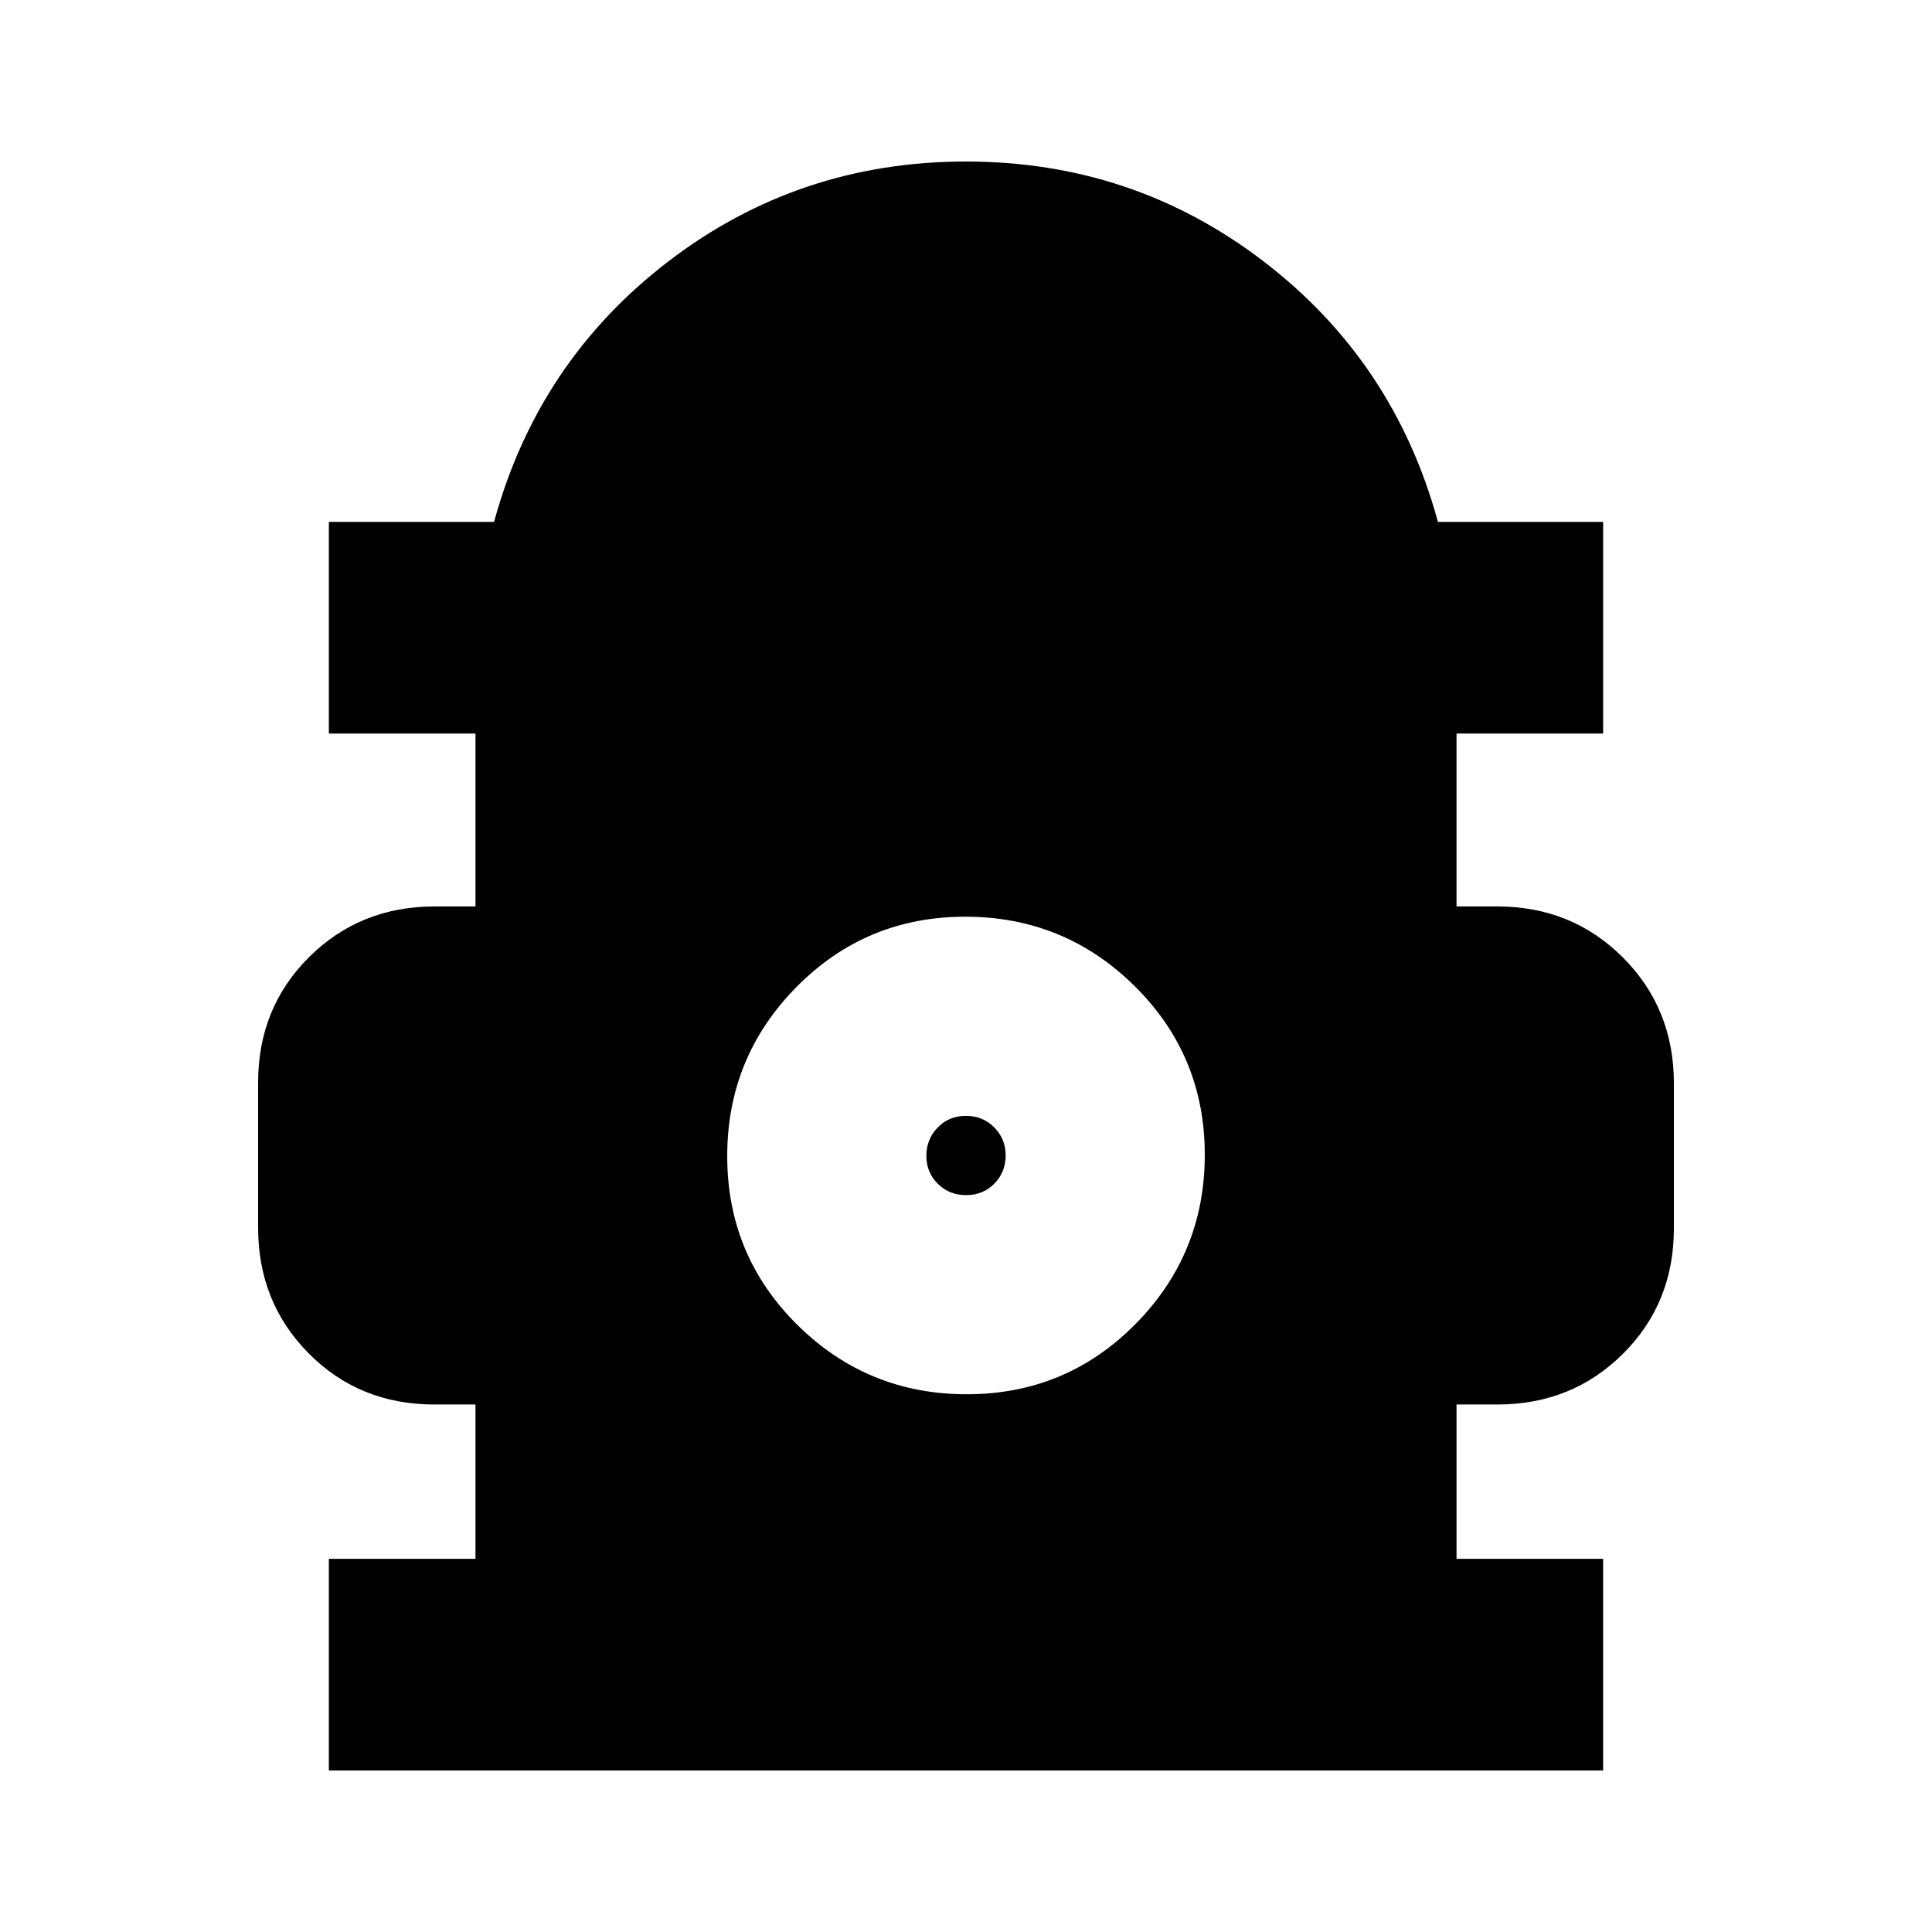 <svg xmlns="http://www.w3.org/2000/svg" height="20" viewBox="0 -960 960 960" width="20"><path d="M163.41-80.26v-105.17h72.85v-76.68h-20.42q-37.23 0-62.41-25.36-25.17-25.36-25.17-62.5v-72.13q0-37.14 25.32-62.31 25.33-25.18 62.42-25.18h20.26v-85.91h-72.85v-105.17h82.09q21.72-79.68 86.51-129.37 64.8-49.7 147.97-49.7t147.99 49.7q64.81 49.69 86.53 129.37h82.09v105.17h-72.85v85.91H744q37.09 0 62.42 25.36 25.32 25.36 25.32 62.51v72.12q0 37.14-25.32 62.32-25.33 25.17-62.42 25.17h-20.26v76.68h72.85v105.17H163.41ZM480.37-267.2q49.31 0 83.8-34.85 34.48-34.86 34.48-84.17t-34.85-83.79q-34.86-34.49-84.17-34.49t-83.8 34.86q-34.48 34.85-34.48 84.16 0 49.31 34.85 83.8 34.86 34.48 84.17 34.48Zm-.31-98.95q-8.39 0-14.07-5.63-5.69-5.63-5.69-13.89 0-8.26 5.63-14.07 5.63-5.8 14.01-5.8 8.39 0 14.07 5.72 5.69 5.73 5.69 13.92 0 8.38-5.63 14.06-5.63 5.69-14.01 5.69Z"/></svg>